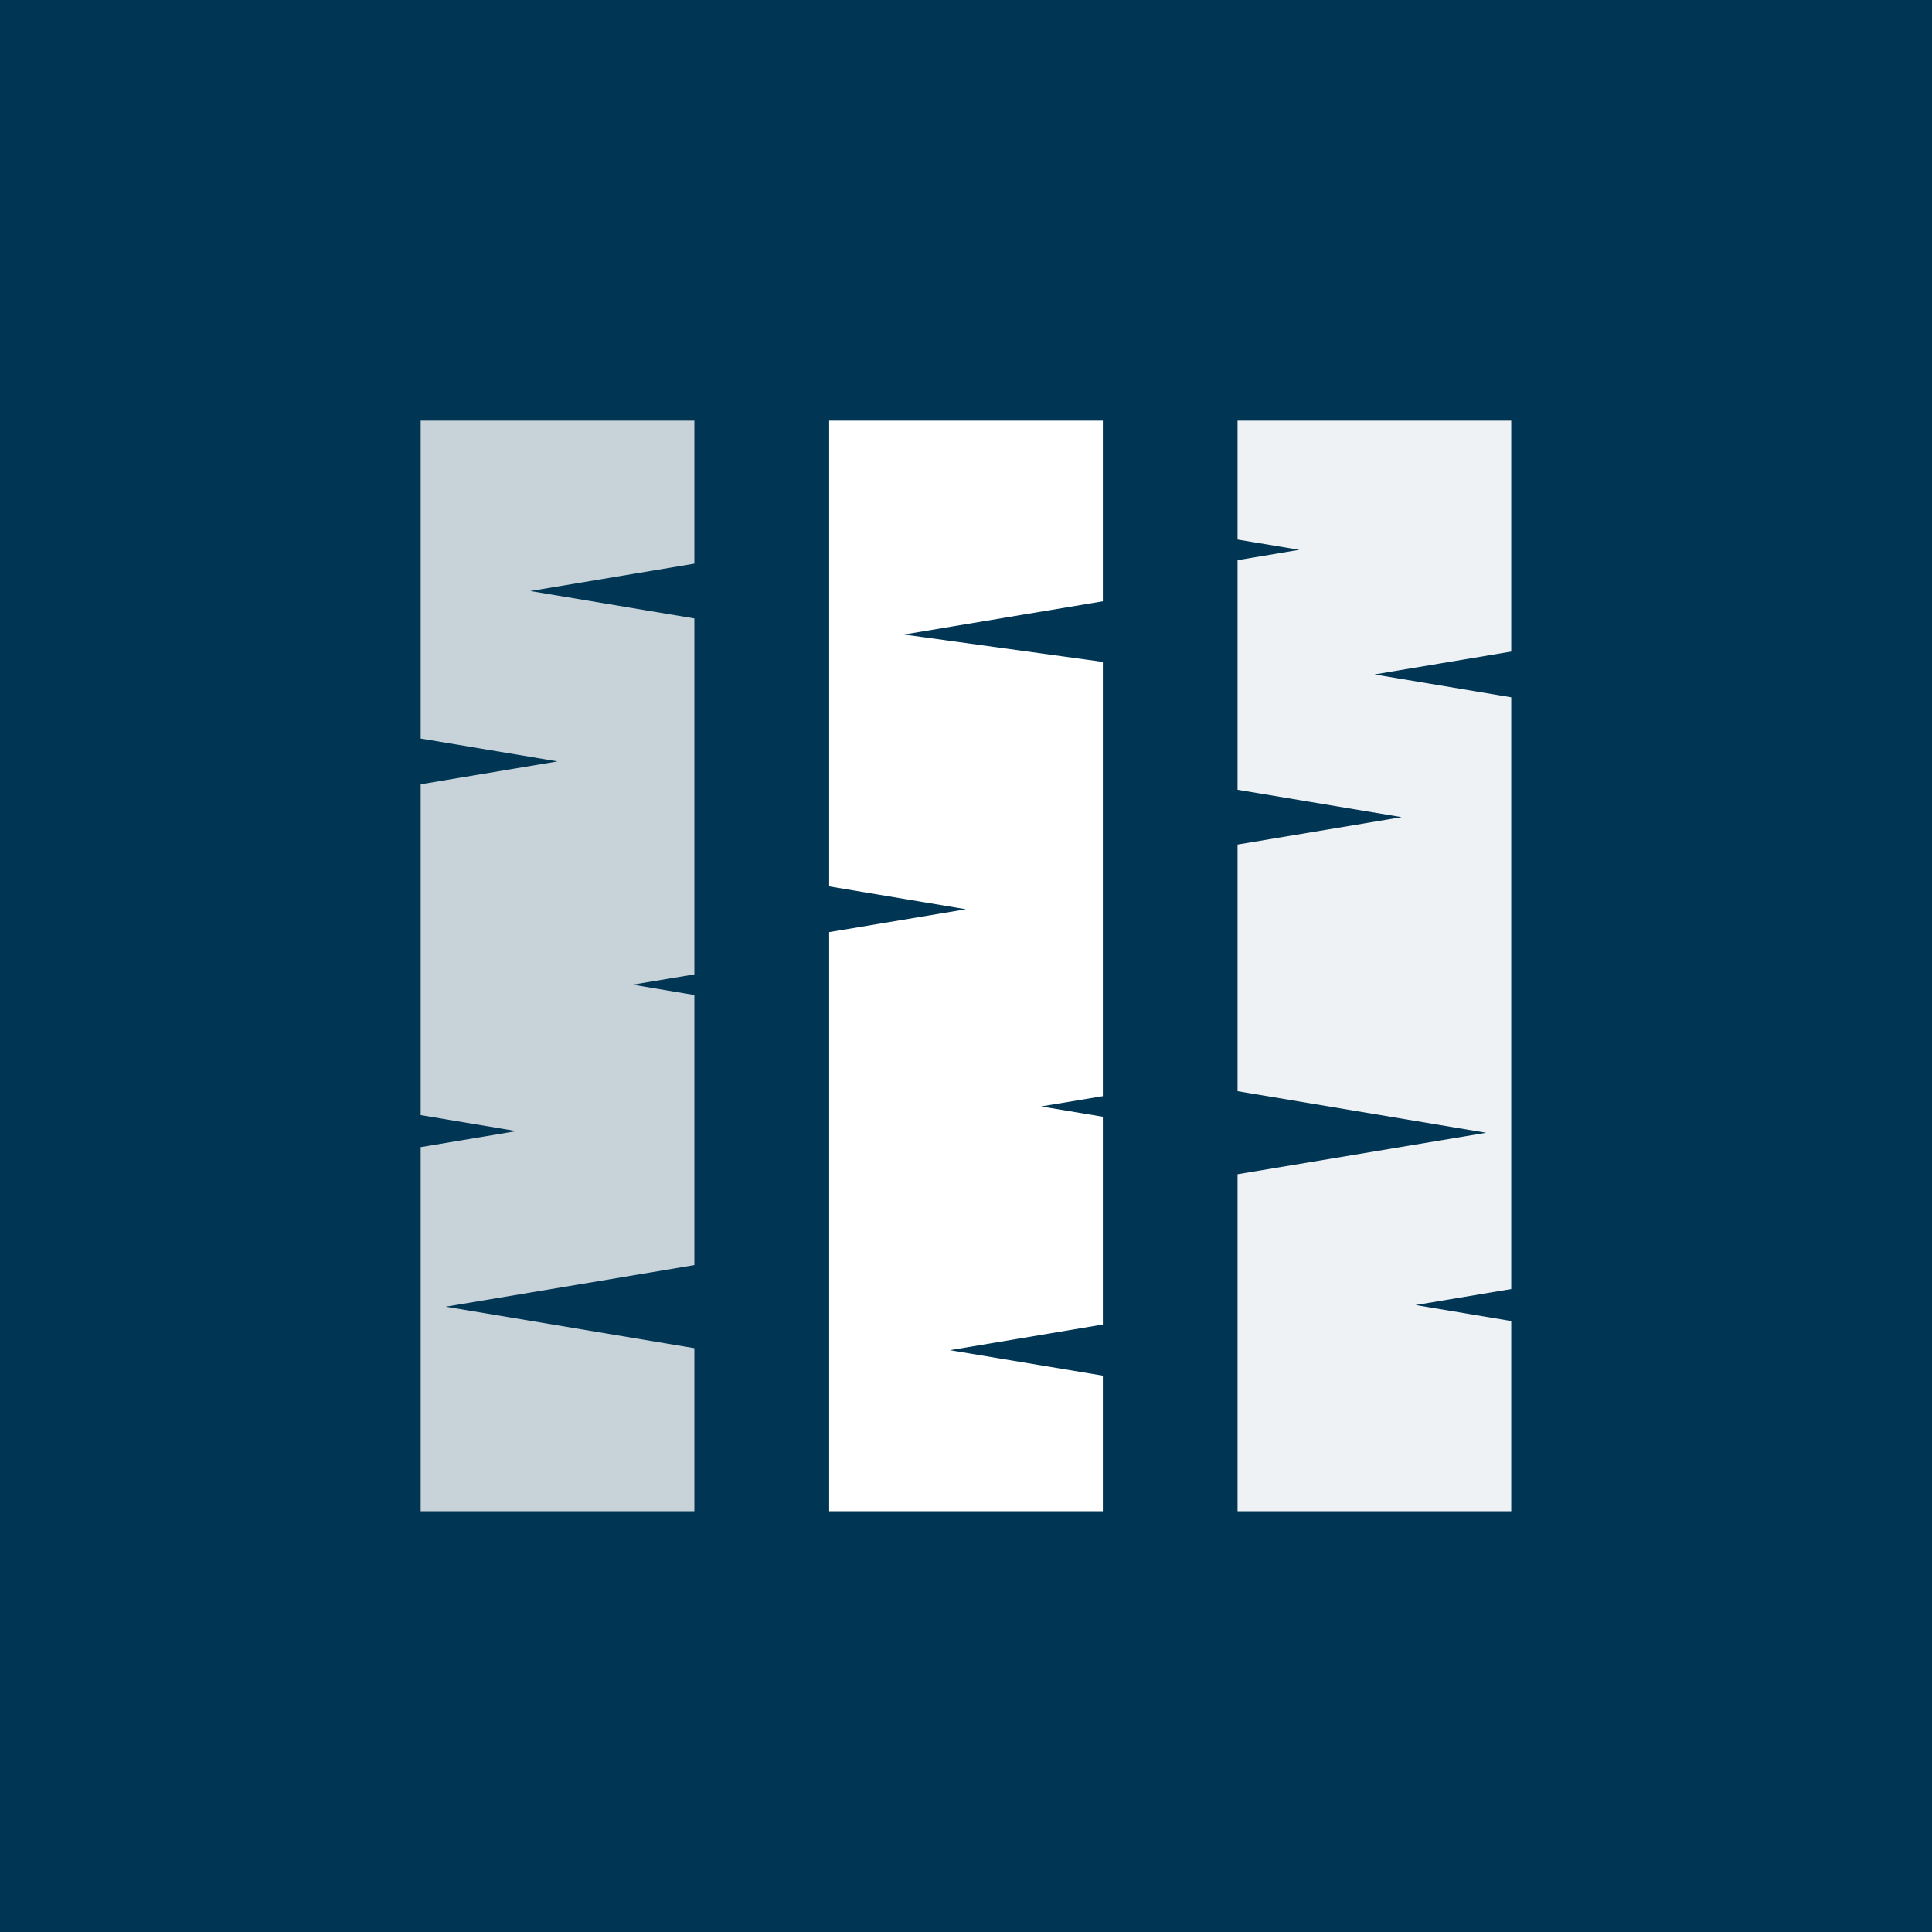 <svg xmlns="http://www.w3.org/2000/svg" viewBox="0 0 222.15 222.15"><defs><style>.cls-1{fill:#003654;}.cls-2,.cls-3,.cls-4{fill:#fff;}.cls-2{opacity:0.78;}.cls-4{opacity:0.93;}</style></defs><g id="图层_2" data-name="图层 2"><g id="图层_1-2" data-name="图层 1"><rect class="cls-1" width="222.15" height="222.15"/><polygon class="cls-2" points="51.25 150.25 79.84 145.47 79.84 114.41 72.74 113.22 79.84 112.04 79.84 71.11 60.98 67.96 79.84 64.81 79.84 48.37 48.37 48.37 48.37 84.92 64.11 87.55 48.37 90.18 48.37 128.22 59.38 130.06 48.37 131.9 48.37 173.77 79.84 173.77 79.84 155.02 51.25 150.25"/><polygon class="cls-3" points="109.22 155.25 126.81 152.3 126.81 128.41 119.71 127.22 126.81 126.04 126.81 76.11 103.94 72.96 126.81 69.14 126.81 48.37 95.34 48.37 95.34 101.92 111.07 104.55 95.34 107.18 95.34 173.77 126.81 173.77 126.81 158.18 109.22 155.25"/><polygon class="cls-4" points="173.77 48.37 142.3 48.37 142.3 62.04 149.4 63.22 142.3 64.41 142.3 90.81 161.17 93.96 142.3 97.11 142.3 125.47 170.89 130.25 142.3 135.02 142.3 173.77 173.77 173.77 173.77 151.9 162.77 150.06 173.77 148.22 173.77 80.18 158.04 77.55 173.77 74.92 173.77 48.37"/></g></g></svg>